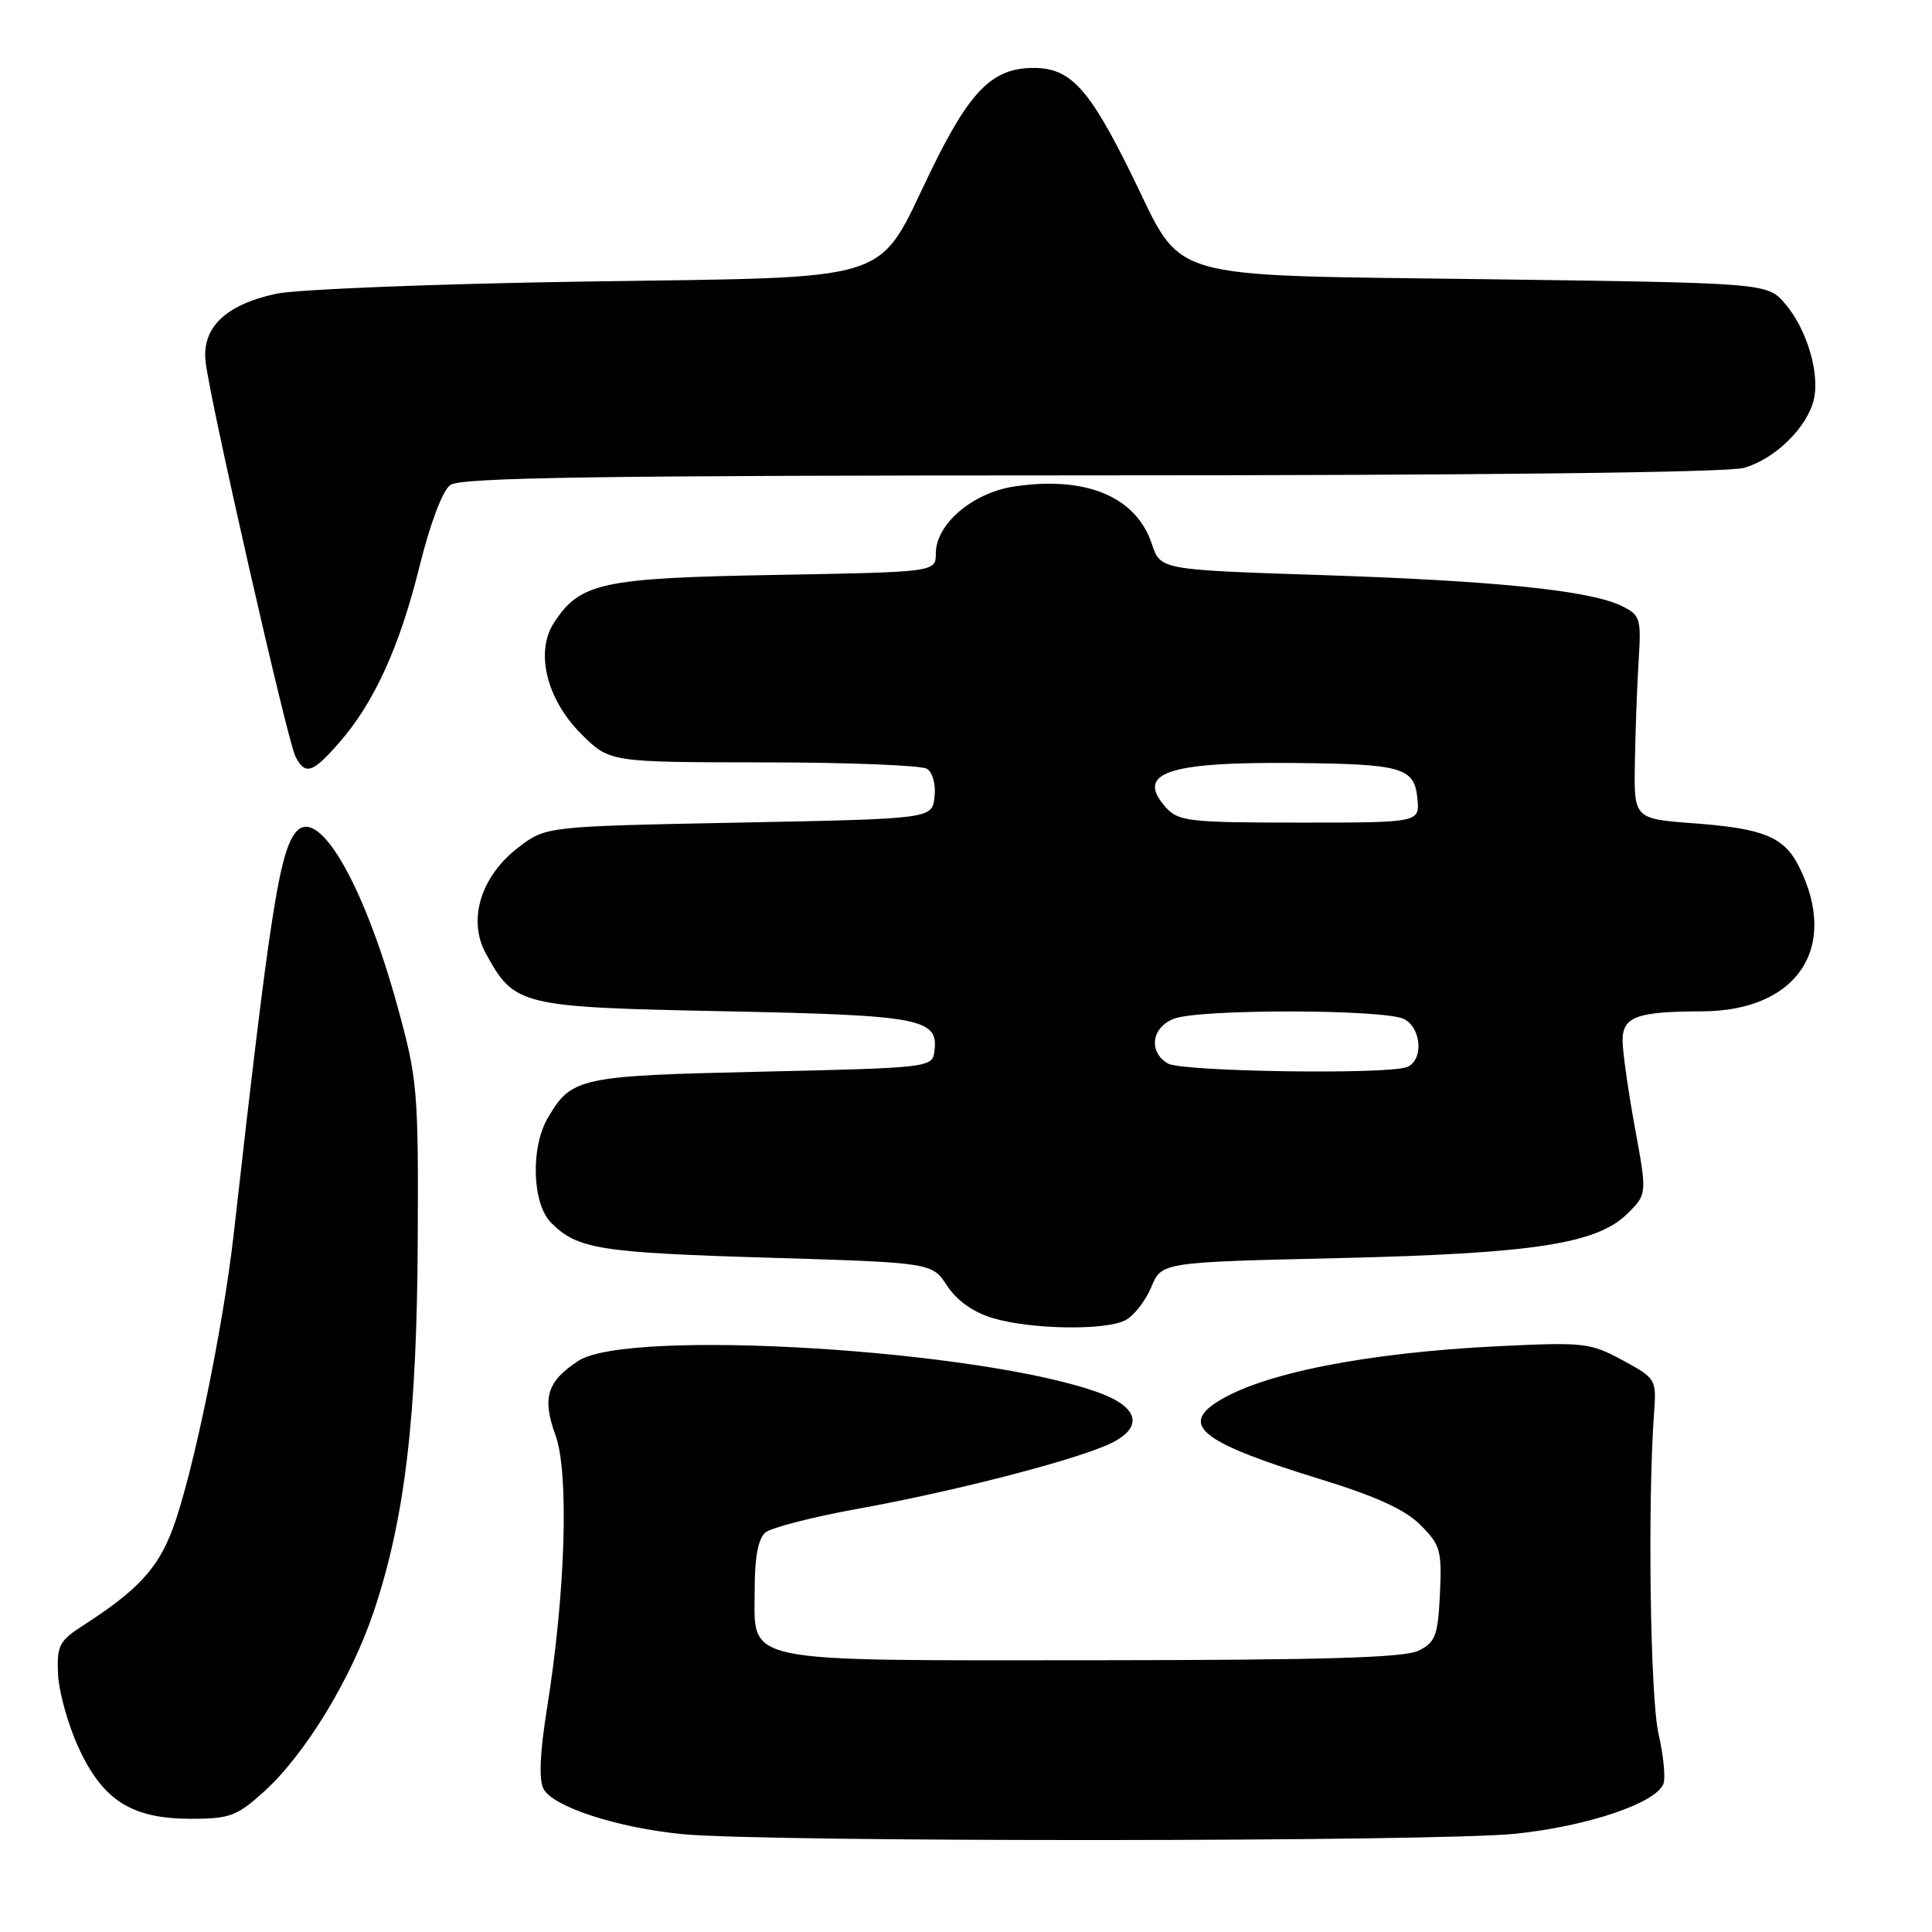 <?xml version="1.0" encoding="UTF-8" standalone="no"?>
<!DOCTYPE svg PUBLIC "-//W3C//DTD SVG 1.1//EN" "http://www.w3.org/Graphics/SVG/1.1/DTD/svg11.dtd" >
<svg xmlns="http://www.w3.org/2000/svg" xmlns:xlink="http://www.w3.org/1999/xlink" version="1.1" viewBox="0 0 256 256">
 <g >
 <path fill="currentColor"
d=" M 200.81 242.98 C 210.39 241.98 219.43 238.92 220.41 236.37 C 220.71 235.58 220.42 232.58 219.76 229.72 C 218.66 224.97 218.30 198.99 219.18 187.09 C 219.49 182.78 219.40 182.62 215.00 180.24 C 210.72 177.92 209.90 177.83 198.50 178.38 C 181.01 179.24 167.13 181.99 161.25 185.78 C 156.36 188.93 159.44 191.23 174.92 195.99 C 182.33 198.27 186.18 200.02 188.22 202.07 C 190.86 204.71 191.07 205.45 190.80 211.20 C 190.53 216.72 190.21 217.60 188.00 218.71 C 186.11 219.66 175.56 219.97 144.97 219.99 C 97.43 220.00 100.00 220.54 100.00 210.57 C 100.00 206.31 100.47 203.86 101.43 203.06 C 102.21 202.41 107.73 201.00 113.68 199.92 C 125.72 197.75 140.98 193.87 146.43 191.59 C 151.52 189.47 151.25 186.63 145.75 184.59 C 130.31 178.86 83.29 175.96 76.63 180.32 C 72.48 183.04 71.81 185.23 73.60 190.16 C 75.43 195.18 74.93 211.11 72.48 226.37 C 71.54 232.26 71.38 235.84 72.02 237.04 C 73.30 239.43 81.87 242.21 90.50 243.04 C 101.68 244.11 190.57 244.06 200.81 242.98 Z  M 34.96 237.42 C 40.43 232.47 46.51 222.50 49.53 213.52 C 53.65 201.23 55.24 187.83 55.35 164.50 C 55.45 144.54 55.32 143.00 52.71 133.50 C 48.20 117.05 42.16 106.66 39.20 110.27 C 37.00 112.95 35.74 121.15 30.97 163.50 C 29.57 175.95 25.51 195.56 22.88 202.59 C 20.92 207.84 18.22 210.75 11.00 215.39 C 7.84 217.43 7.52 218.05 7.69 221.86 C 7.80 224.17 9.01 228.52 10.38 231.51 C 13.60 238.55 17.43 240.99 25.25 241.00 C 30.44 241.00 31.38 240.65 34.96 237.42 Z  M 149.15 174.92 C 150.26 174.33 151.79 172.36 152.55 170.55 C 153.92 167.25 153.92 167.25 177.21 166.71 C 203.35 166.10 211.64 164.81 215.70 160.76 C 218.25 158.21 218.25 158.21 216.62 149.35 C 215.73 144.48 215.00 139.31 215.00 137.87 C 215.00 134.72 216.86 134.03 225.50 134.01 C 238.16 133.97 243.78 125.56 238.35 114.78 C 236.40 110.90 233.66 109.78 224.53 109.10 C 216.50 108.50 216.50 108.50 216.63 101.00 C 216.70 96.88 216.92 90.82 217.13 87.53 C 217.48 81.91 217.35 81.50 214.85 80.28 C 210.66 78.24 198.22 76.96 175.13 76.20 C 153.76 75.50 153.76 75.50 152.63 72.09 C 150.55 65.81 143.91 63.04 134.39 64.46 C 128.88 65.29 124.00 69.45 124.00 73.32 C 124.00 75.80 124.00 75.80 102.75 76.18 C 79.75 76.59 76.88 77.20 73.42 82.49 C 70.88 86.36 72.41 92.65 77.01 97.25 C 80.76 101.00 80.76 101.00 101.13 101.02 C 112.33 101.02 122.10 101.41 122.83 101.87 C 123.59 102.35 124.02 103.97 123.83 105.61 C 123.50 108.50 123.50 108.50 97.92 109.00 C 72.34 109.50 72.34 109.50 68.70 112.28 C 63.72 116.08 61.93 121.88 64.37 126.33 C 68.18 133.29 68.84 133.45 96.10 134.00 C 122.25 134.53 124.43 134.96 123.80 139.41 C 123.51 141.44 122.87 141.51 101.00 142.00 C 76.81 142.54 75.75 142.76 72.62 148.07 C 70.27 152.04 70.50 159.50 73.04 162.04 C 76.51 165.51 79.44 165.98 101.81 166.65 C 123.50 167.31 123.50 167.31 125.50 170.37 C 126.78 172.33 128.95 173.87 131.50 174.64 C 136.58 176.17 146.52 176.33 149.15 174.92 Z  M 44.90 98.46 C 49.55 93.17 52.94 85.75 55.58 75.08 C 56.99 69.39 58.64 65.00 59.67 64.26 C 61.01 63.27 79.39 63.00 144.44 62.99 C 196.06 62.99 228.85 62.61 231.06 62.00 C 235.16 60.86 239.47 56.65 240.34 52.94 C 241.16 49.45 239.40 43.58 236.54 40.25 C 234.18 37.50 234.18 37.50 197.16 37.00 C 153.51 36.41 156.95 37.41 150.00 23.26 C 144.33 11.71 141.85 9.00 136.96 9.00 C 131.52 9.00 128.54 11.98 123.38 22.58 C 115.99 37.78 119.46 36.67 77.31 37.31 C 57.62 37.61 39.28 38.34 36.56 38.93 C 29.82 40.40 26.71 43.44 27.25 48.00 C 27.89 53.40 38.11 98.28 39.15 100.25 C 40.46 102.75 41.39 102.46 44.90 98.46 Z  M 154.75 140.92 C 152.13 139.39 152.58 136.11 155.57 134.98 C 158.99 133.67 183.61 133.72 186.07 135.04 C 188.40 136.28 188.63 140.54 186.42 141.39 C 183.76 142.41 156.62 142.01 154.75 140.92 Z  M 154.53 107.04 C 150.37 102.43 154.58 100.95 171.38 101.10 C 185.81 101.23 187.41 101.69 187.81 105.79 C 188.13 109.00 188.13 109.00 172.22 109.00 C 157.68 109.00 156.16 108.83 154.53 107.04 Z "/>
</g>
</svg>